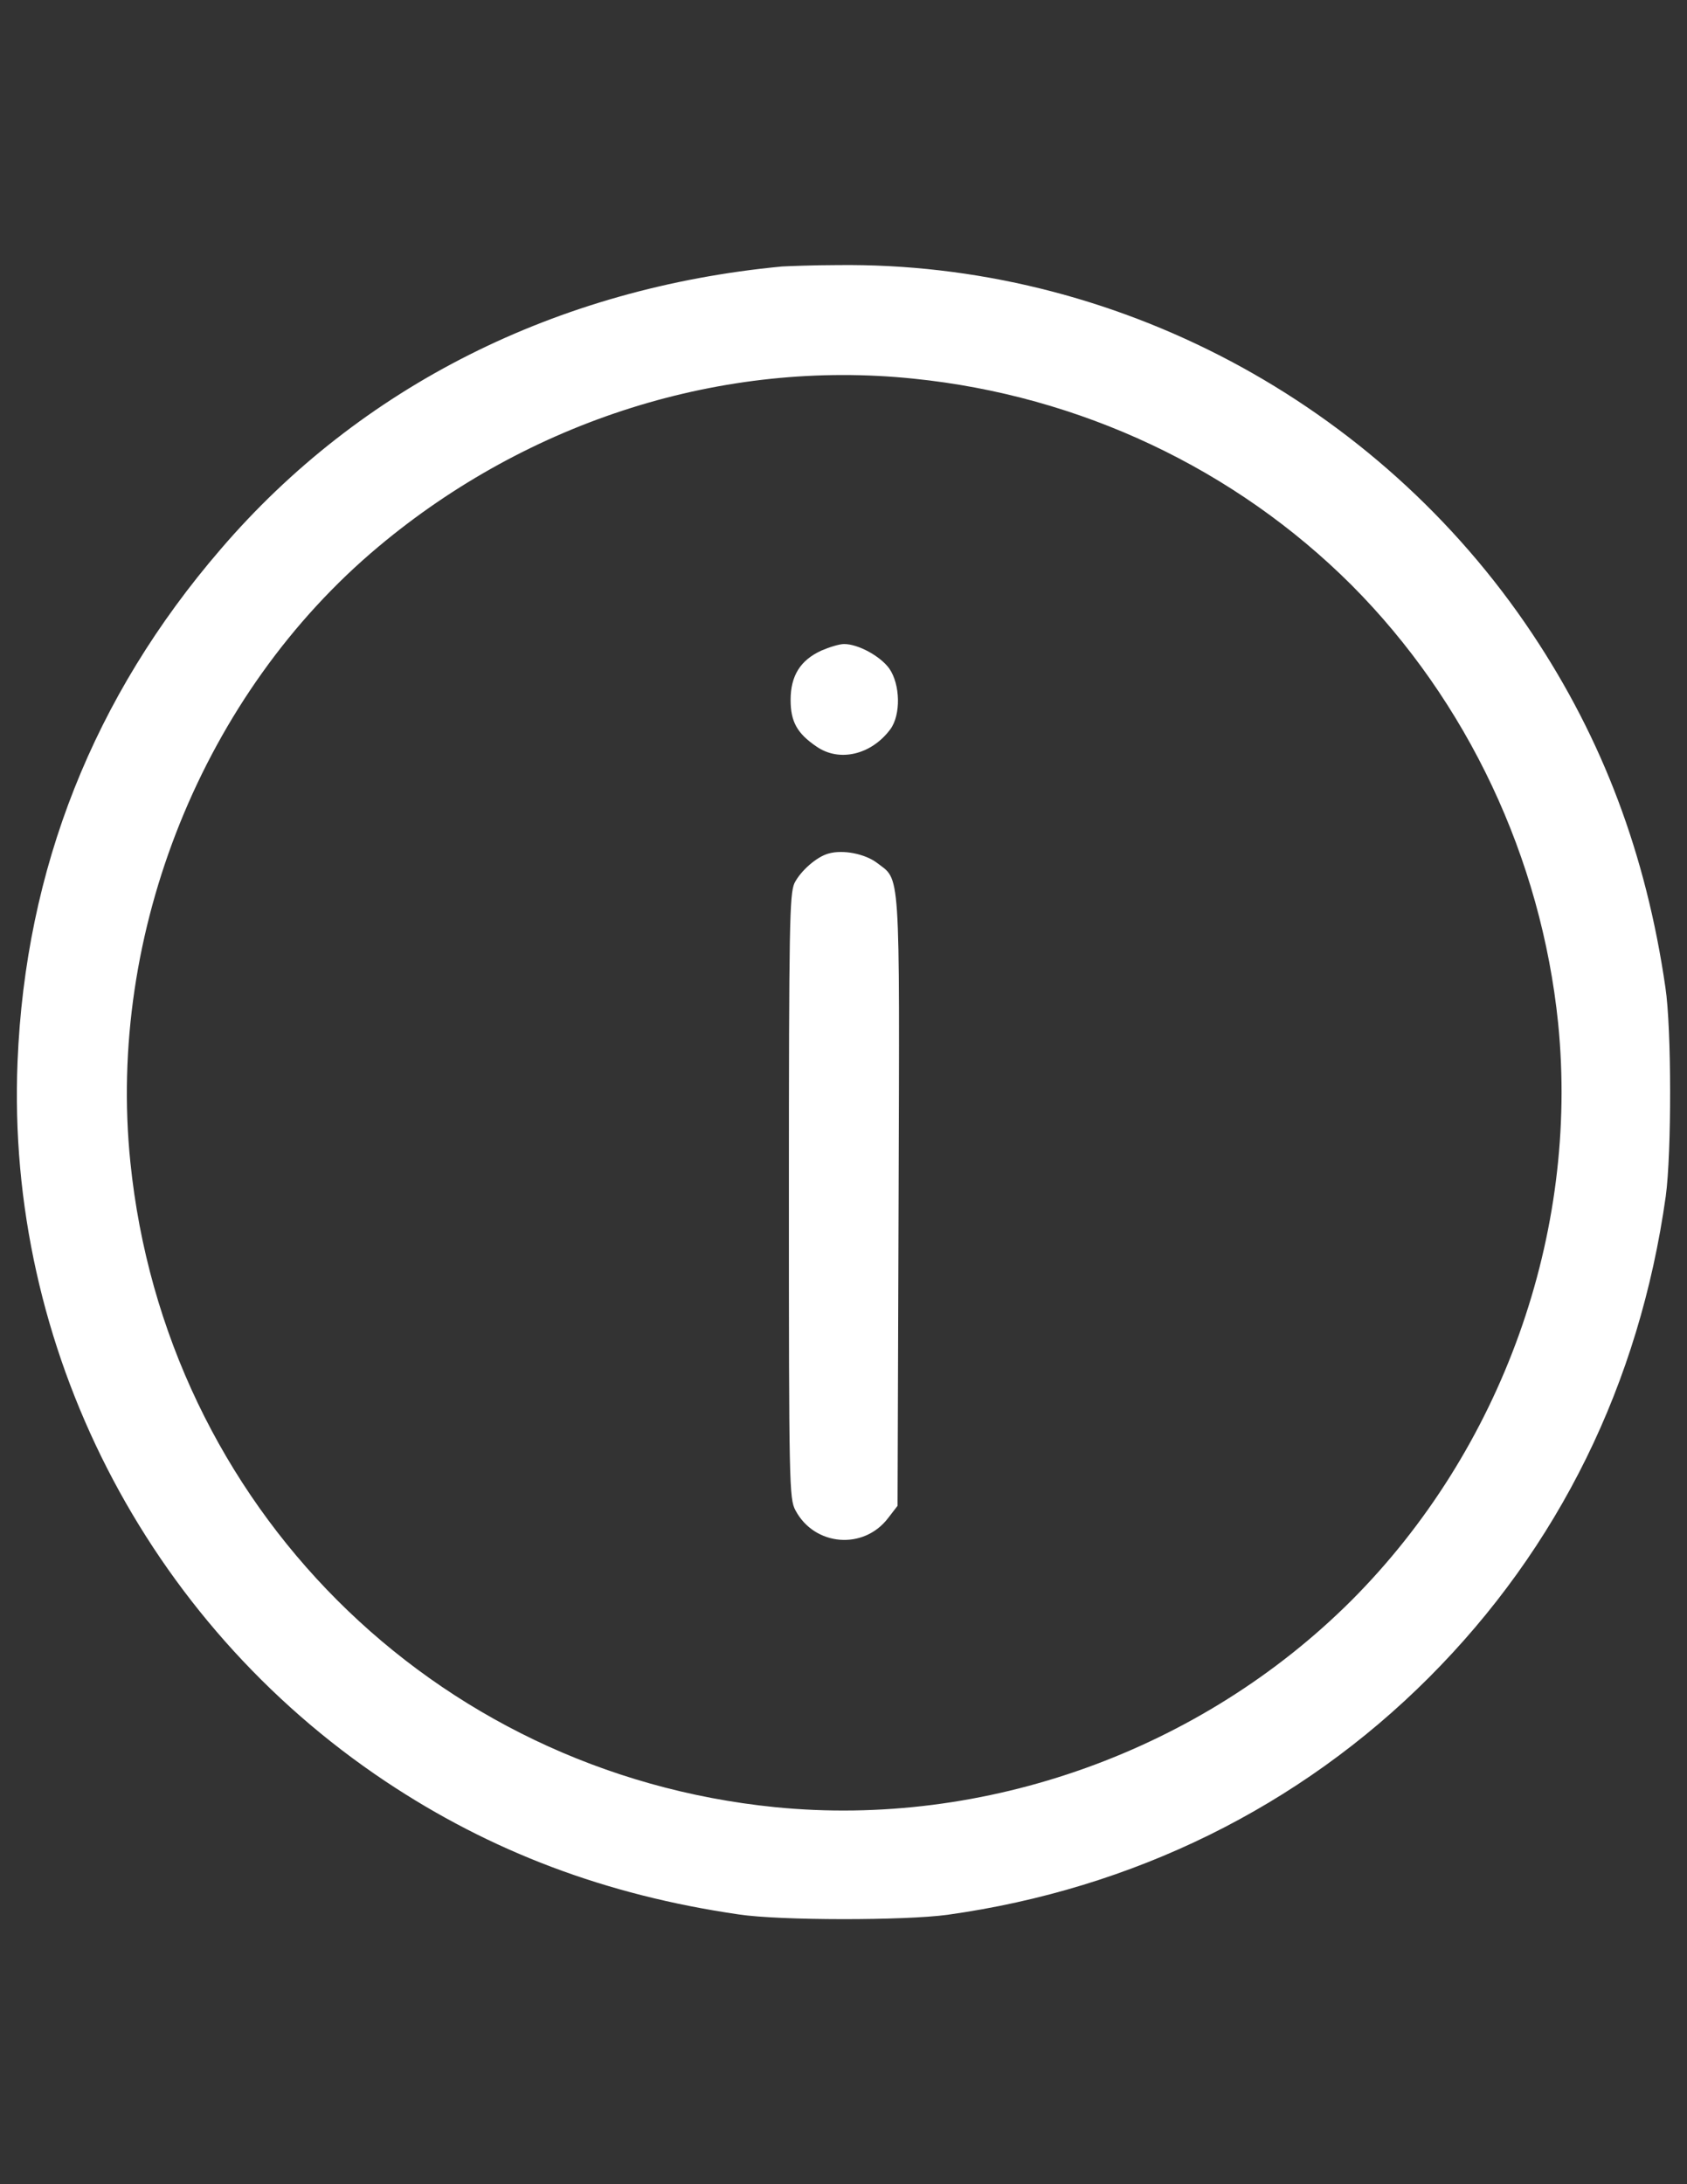 <?xml version="1.0" encoding="utf-8"?>
<!-- Generator: Adobe Illustrator 16.0.0, SVG Export Plug-In . SVG Version: 6.00 Build 0)  -->
<!DOCTYPE svg PUBLIC "-//W3C//DTD SVG 1.1//EN" "http://www.w3.org/Graphics/SVG/1.1/DTD/svg11.dtd">
<svg version="1.1" id="Layer_1" xmlns="http://www.w3.org/2000/svg" xmlns:xlink="http://www.w3.org/1999/xlink" x="0px" y="0px"
	 width="612px" height="792px" viewBox="0 0 612 792" enable-background="new 0 0 612 792" xml:space="preserve">
<rect x="0" y="0" width="612" height="792" fill="#333333" stroke="none"/>
<g>
	<g transform="translate(0,511) scale(0.1,-0.1)">
		<path fill="#FFFFFF" d="M2836.865,4143.721c-817.202-77.603-1529.267-434.277-2036.123-1024.917
			C338.984,2583.184,92.476,1959.98,63.647,1260.405C21.113,225.508,529.194-769.414,1397.685-1348.798
			c382.93-255.264,799.639-412.979,1282.69-483.047c147.676-22.52,601.968-22.52,757.104-1.23
			c673.261,93.887,1277.734,391.689,1745.732,859.746C5655-501.543,5947.841,94.121,6042.949,772.393
			c21.299,155.205,21.299,609.433-1.289,757.109c-70.01,482.988-227.656,899.761-482.988,1282.69
			c-561.875,842.231-1519.229,1349.028-2521.621,1336.548C2950.698,4148.677,2860.61,4144.946,2836.865,4143.721z
			 M3313.613,3736.987c604.414-61.323,1166.347-326.626,1589.306-748.354c420.498-421.729,688.311-989.849,749.639-1589.302
			c76.309-763.413-203.984-1545.542-749.639-2092.427c-546.885-545.605-1329.023-825.957-2092.373-749.639
			C1569.17-1317.519,599.272-347.685,472.891,896.27c-85.127,832.192,264.082,1699.458,899.766,2231.284
			C1920.762,3586.802,2625.356,3808.345,3313.613,3736.987z"/>
		<path fill="#FFFFFF" d="M2979.521,2750.869c-76.318-35.068-111.382-91.372-111.382-178.95c0-78.823,23.745-121.357,93.877-168.911
			c82.622-57.588,198.96-30.049,267.817,62.549c38.799,52.568,36.289,162.666-3.74,220.259
			c-32.559,45.044-112.607,88.862-163.955,88.862C3044.58,2774.614,3008.286,2763.354,2979.521,2750.869z"/>
		<path fill="#FFFFFF" d="M3005.776,2015c-42.534-11.26-101.348-62.544-123.867-107.588
			c-17.505-40.024-20.015-150.186-20.015-1137.529c0-1039.902,1.226-1094.99,23.745-1136.299
			c68.853-130.166,247.798-145.166,336.665-27.539l33.779,43.818l3.73,1106.25c3.799,1230.122,7.529,1158.828-80.107,1226.391
			C3137.177,2013.779,3058.349,2030.059,3005.776,2015z"/>
	</g>
</g>
</svg>
